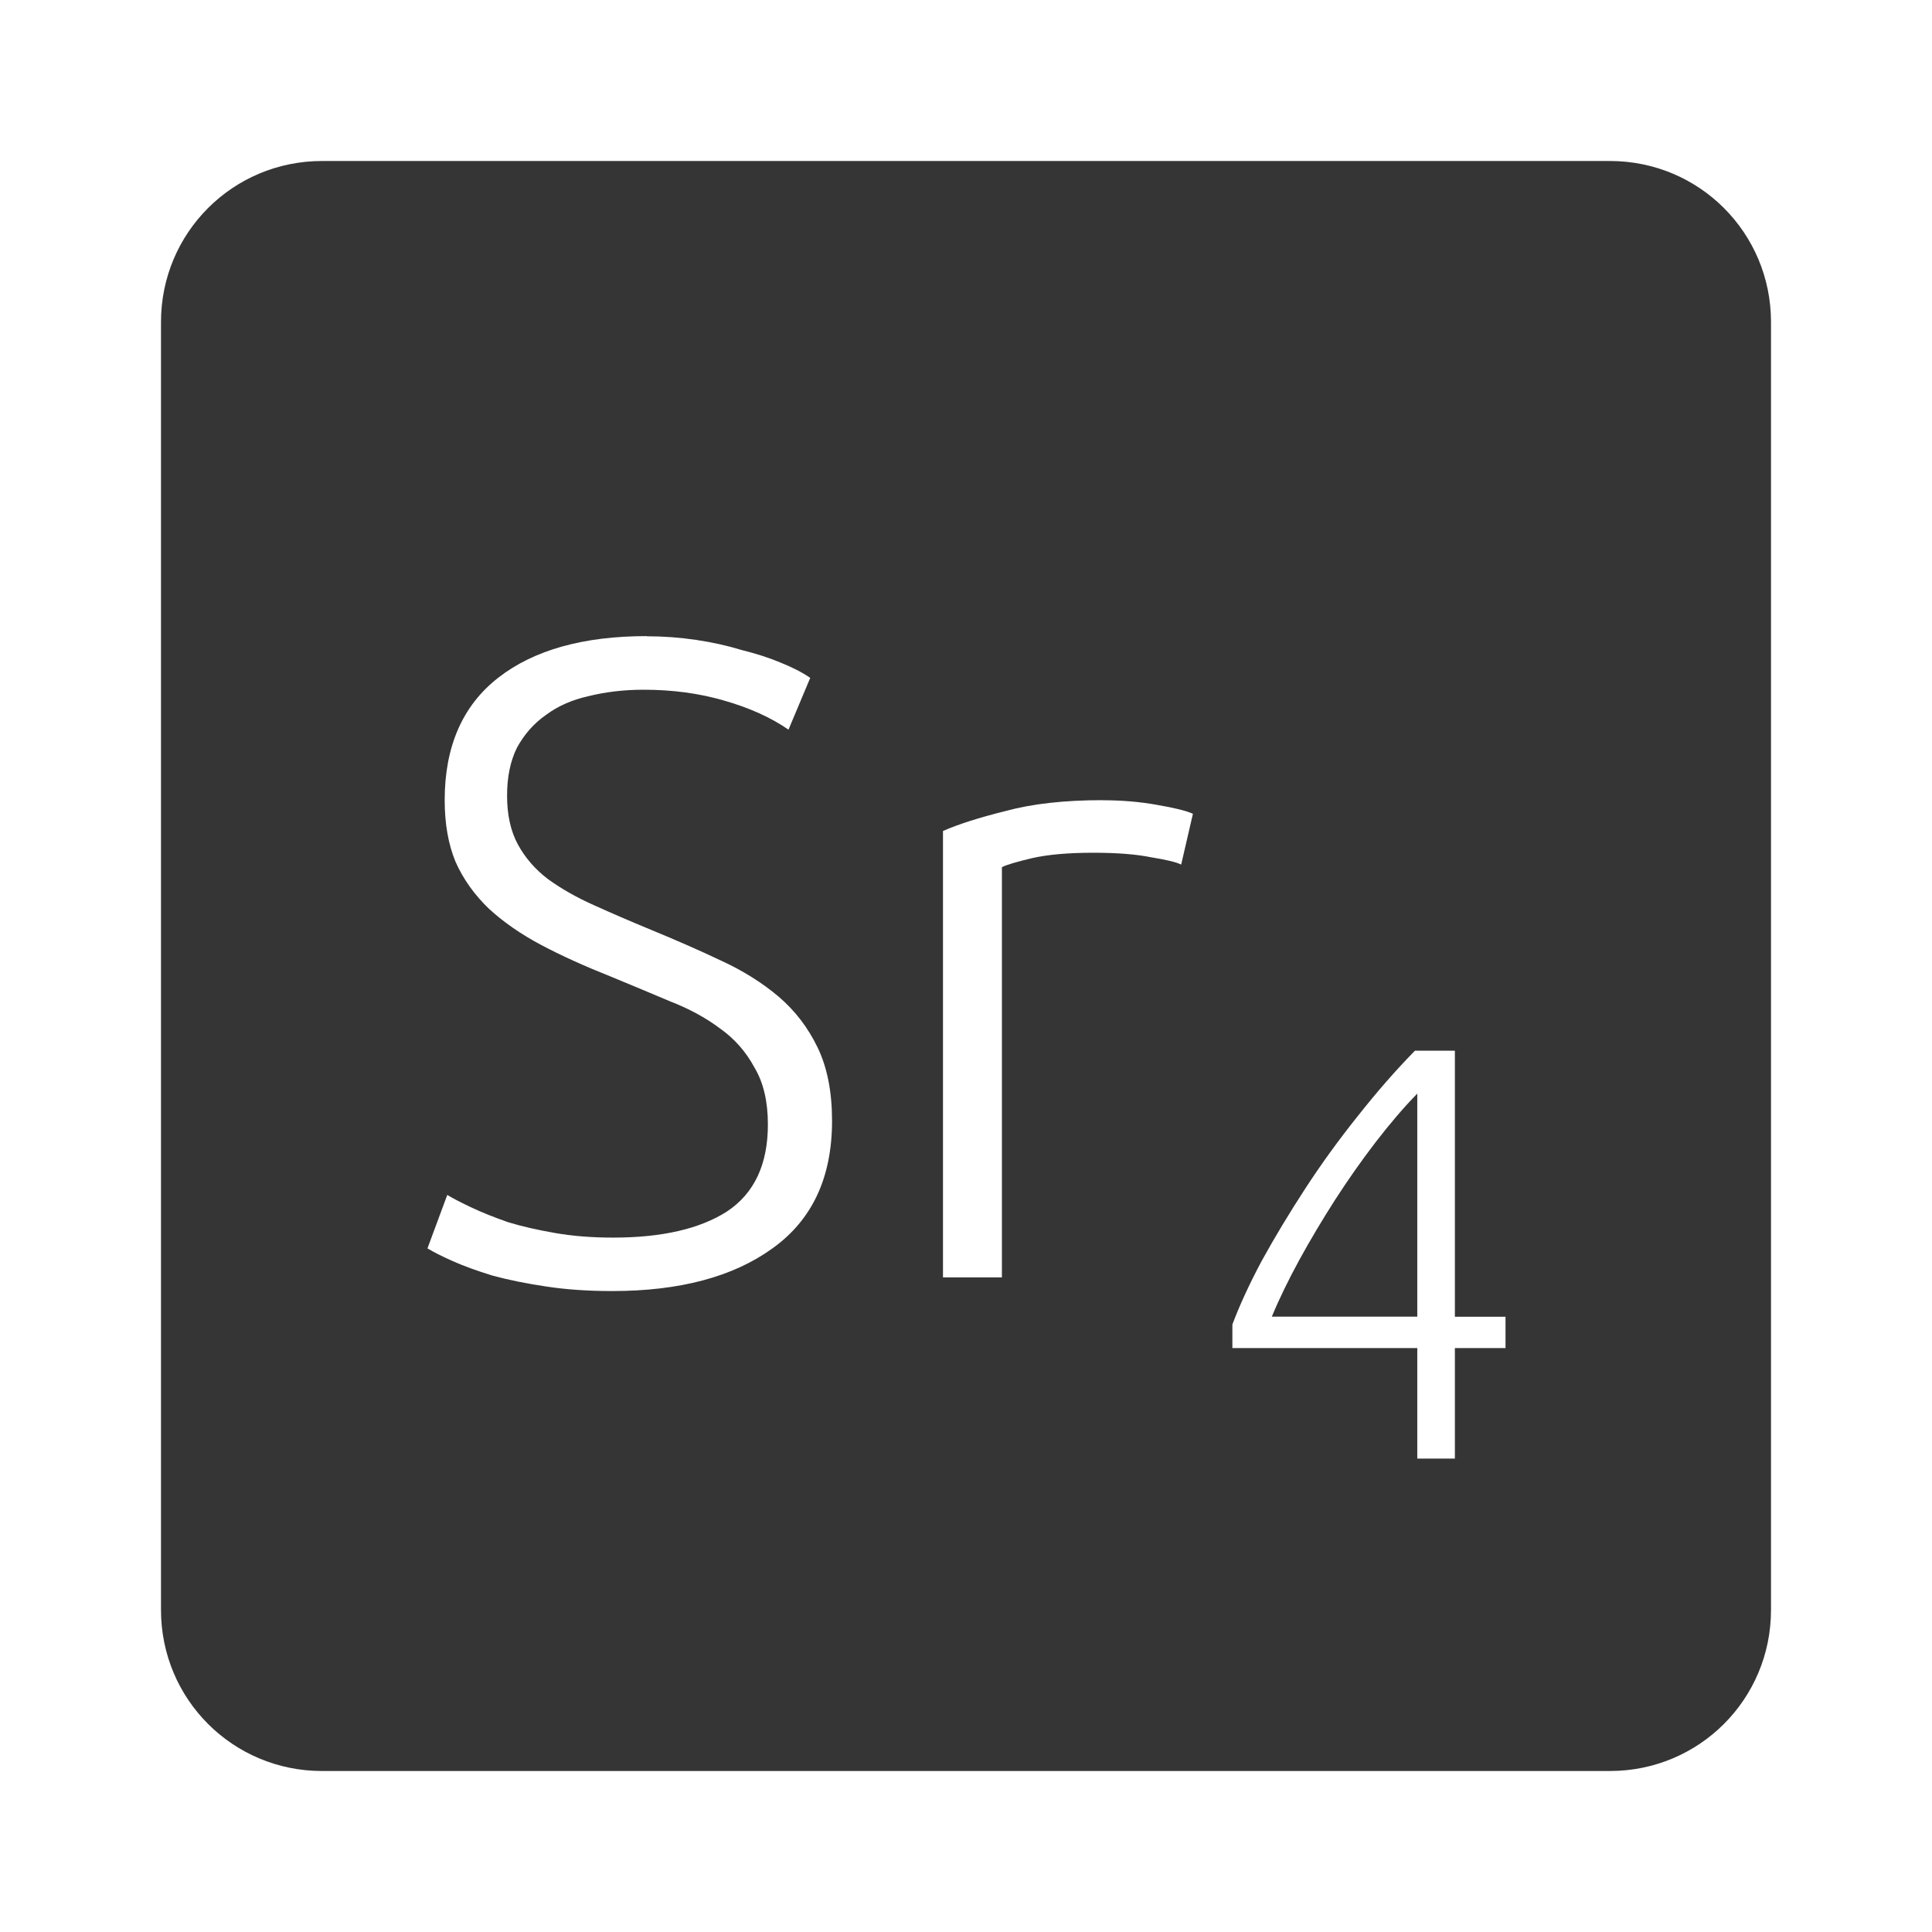 <svg xmlns="http://www.w3.org/2000/svg" viewBox="0 0 24 24">
 <path d="M 4,2 C 2.892,2 2,2.892 2,4 l 0,16 c 0,1.108 0.892,2 2,2 l 16,0 c 1.108,0 2,-0.892 2,-2 L 22,4 C 22,2.892 21.108,2 20,2 L 4,2 Z m 4.03,5.904 c 0.21,0 0.415,0.015 0.617,0.045 0.203,0.03 0.39,0.072 0.563,0.125 0.18,0.045 0.342,0.096 0.484,0.156 0.15,0.06 0.274,0.124 0.371,0.191 L 9.795,9.064 C 9.578,8.914 9.311,8.793 8.996,8.703 8.688,8.613 8.354,8.568 7.996,8.568 7.748,8.568 7.52,8.596 7.31,8.648 7.108,8.693 6.931,8.77 6.781,8.882 6.631,8.987 6.512,9.123 6.422,9.288 6.34,9.453 6.299,9.651 6.299,9.884 c 0,0.24 0.045,0.442 0.135,0.607 0.09,0.165 0.214,0.308 0.371,0.428 0.165,0.12 0.357,0.229 0.574,0.326 0.217,0.098 0.452,0.2 0.707,0.305 0.308,0.127 0.597,0.253 0.867,0.381 0.277,0.127 0.518,0.279 0.721,0.451 0.202,0.173 0.362,0.381 0.482,0.629 0.12,0.248 0.18,0.552 0.18,0.912 0,0.705 -0.247,1.233 -0.742,1.586 -0.487,0.352 -1.15,0.529 -1.99,0.529 -0.3,0 -0.575,-0.019 -0.822,-0.057 C 6.535,15.944 6.313,15.899 6.118,15.846 5.923,15.786 5.759,15.726 5.624,15.666 5.489,15.606 5.385,15.553 5.31,15.508 l 0.246,-0.664 c 0.075,0.045 0.177,0.098 0.305,0.158 0.128,0.06 0.277,0.12 0.449,0.18 0.172,0.053 0.368,0.097 0.586,0.135 0.217,0.038 0.458,0.057 0.721,0.057 0.607,0 1.079,-0.109 1.416,-0.326 0.338,-0.225 0.506,-0.585 0.506,-1.08 0,-0.285 -0.055,-0.521 -0.168,-0.709 C 9.266,13.064 9.123,12.902 8.943,12.775 8.763,12.64 8.556,12.529 8.324,12.439 8.092,12.341 7.849,12.239 7.594,12.134 7.272,12.006 6.982,11.876 6.727,11.741 6.472,11.606 6.255,11.455 6.075,11.29 5.895,11.117 5.756,10.924 5.659,10.706 5.569,10.489 5.524,10.233 5.524,9.94 5.524,9.273 5.746,8.765 6.188,8.42 6.63,8.075 7.246,7.902 8.034,7.902 Z m 5.664,2.037 c 0.24,0 0.466,0.019 0.676,0.057 0.218,0.037 0.367,0.074 0.449,0.111 l -0.146,0.631 c -0.06,-0.03 -0.184,-0.06 -0.371,-0.09 -0.18,-0.037 -0.419,-0.057 -0.719,-0.057 -0.315,0 -0.571,0.023 -0.766,0.068 -0.188,0.045 -0.311,0.081 -0.371,0.111 l 0,5.096 -0.732,0 0,-5.545 c 0.188,-0.083 0.447,-0.166 0.777,-0.248 0.33,-0.09 0.731,-0.135 1.203,-0.135 z m 3.883,3.111 0.496,0 0,3.305 0.629,0 0,0.389 -0.629,0 0,1.373 -0.467,0 0,-1.373 -2.297,0 0,-0.293 c 0.088,-0.234 0.209,-0.499 0.365,-0.791 0.161,-0.292 0.341,-0.591 0.541,-0.898 0.2,-0.307 0.418,-0.608 0.652,-0.9 0.234,-0.297 0.47,-0.567 0.709,-0.811 z m 0.029,0.533 c -0.171,0.175 -0.344,0.378 -0.52,0.607 -0.176,0.229 -0.343,0.468 -0.504,0.717 -0.156,0.244 -0.303,0.49 -0.439,0.738 -0.136,0.249 -0.251,0.485 -0.344,0.709 l 1.807,0 0,-2.771 z" style="fill:#353535;fill-opacity:1"/>
</svg>
